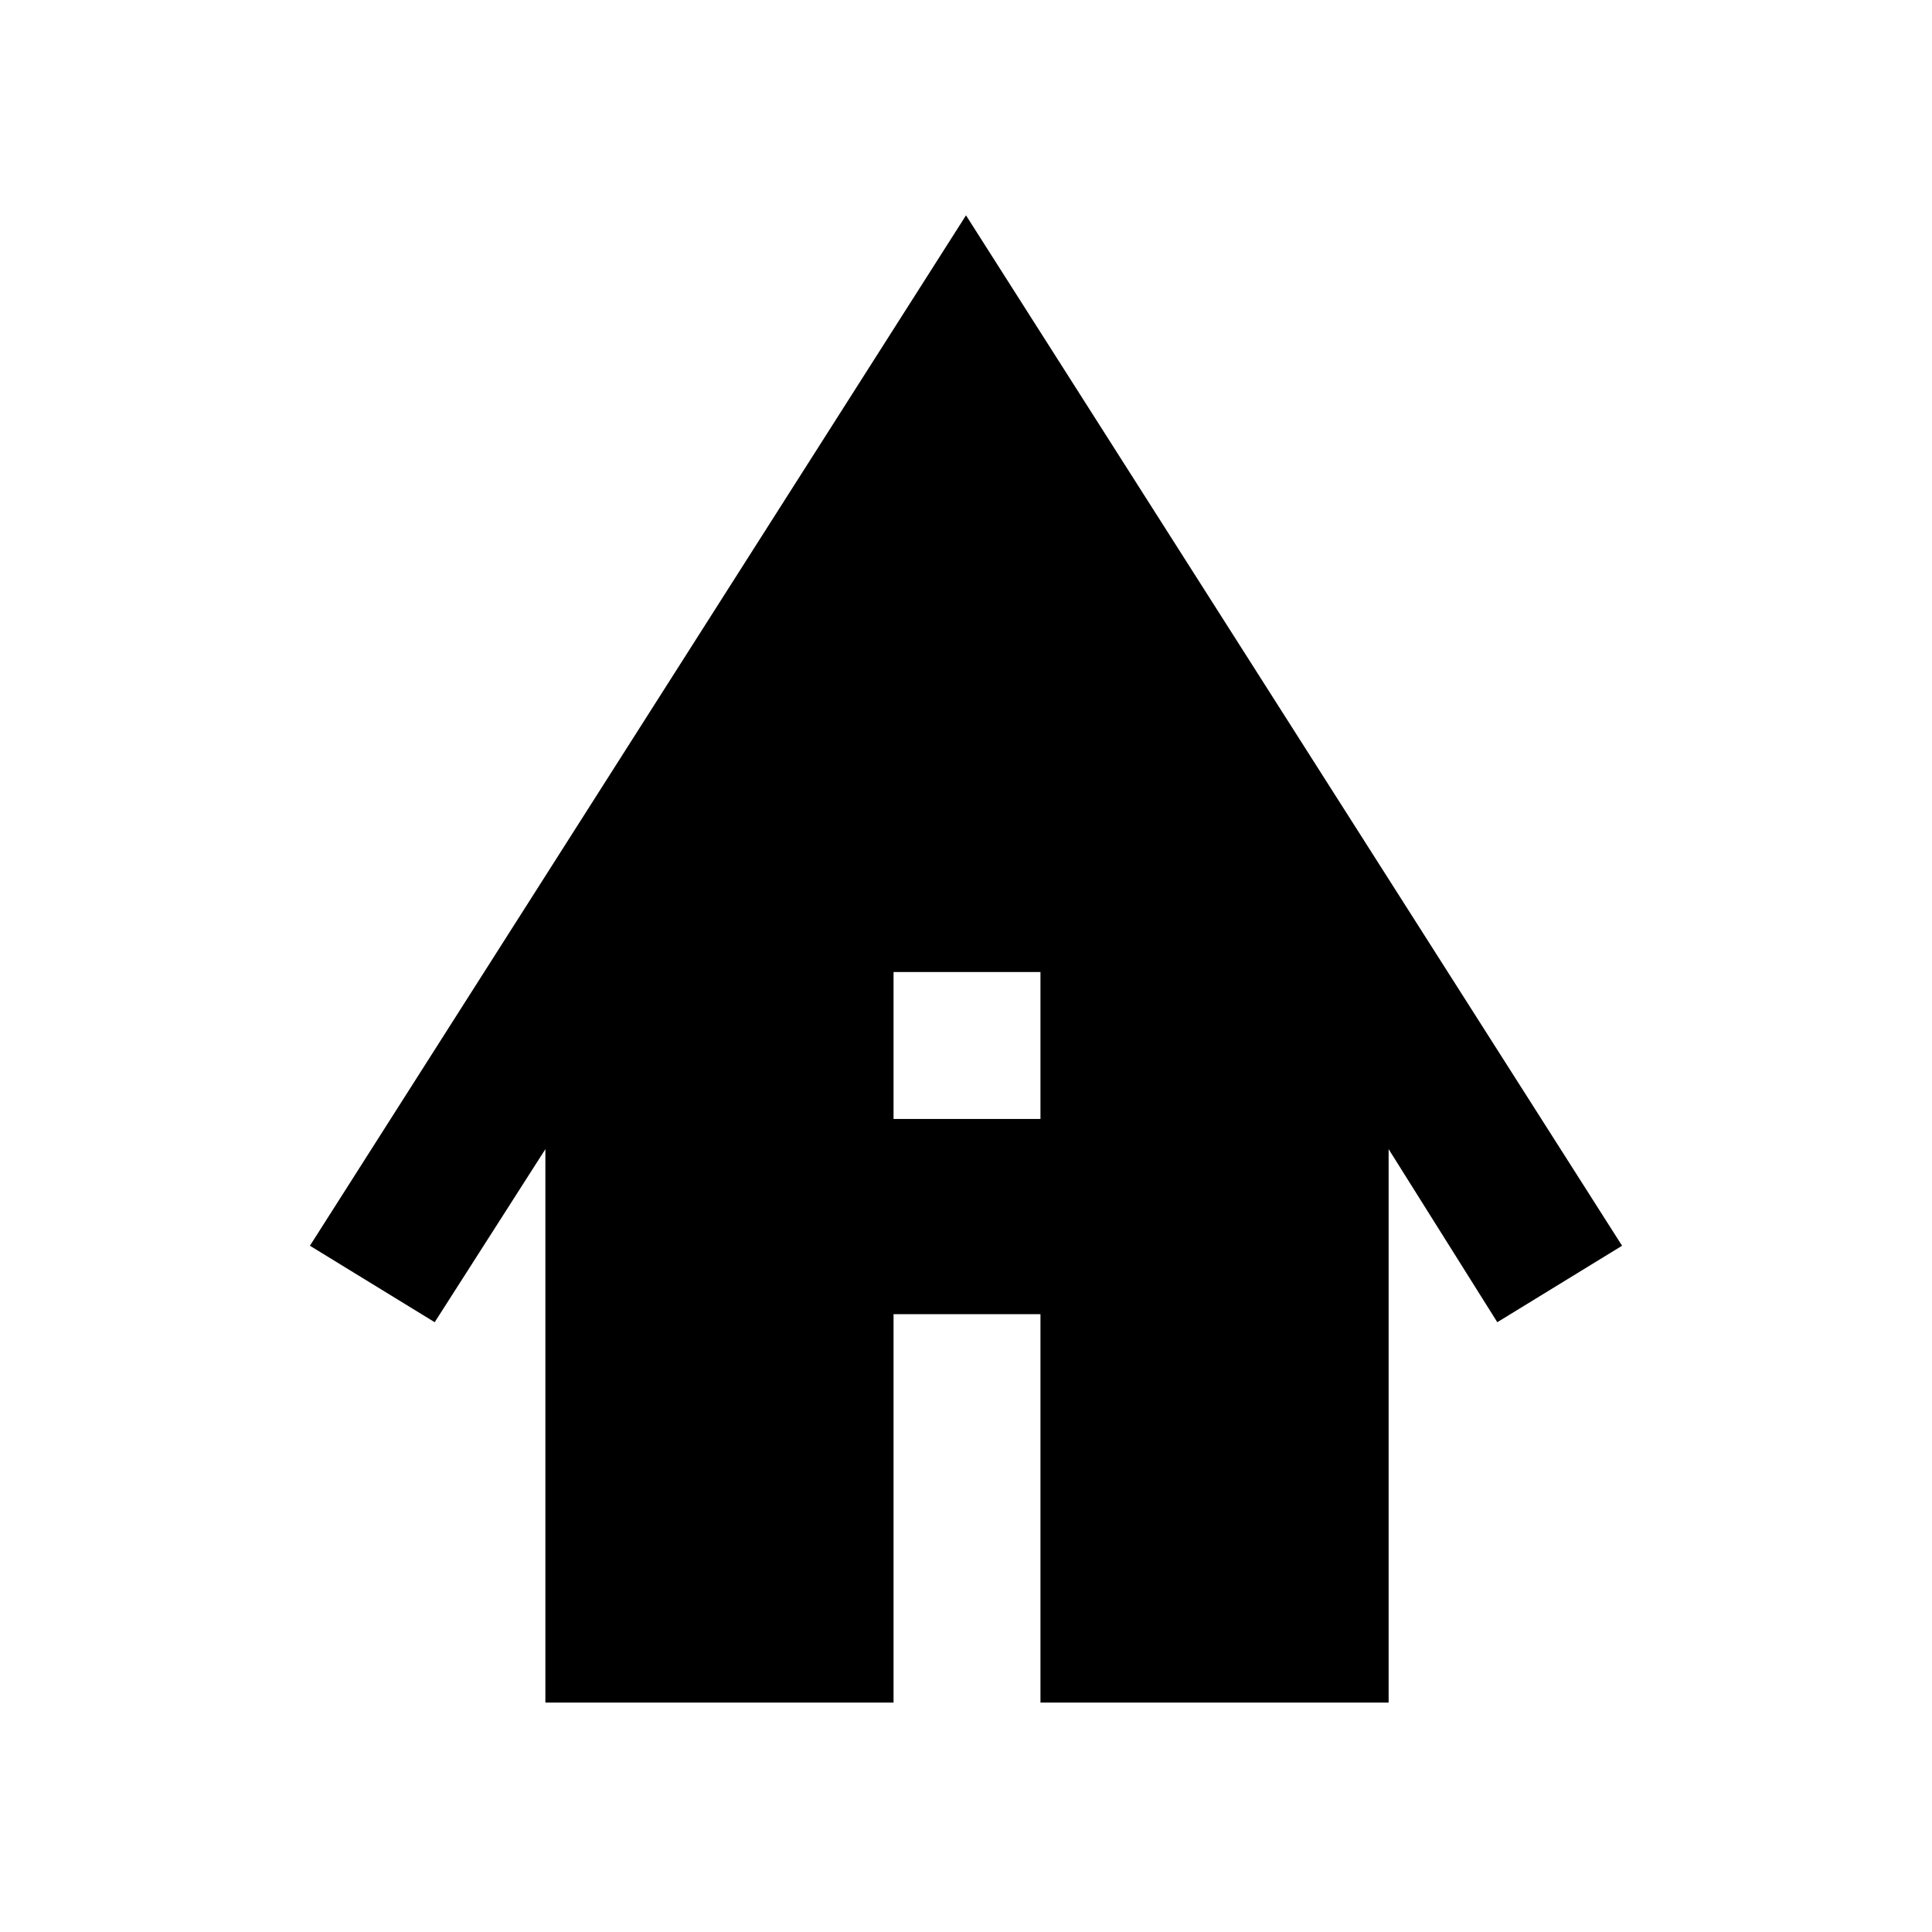 <svg xmlns="http://www.w3.org/2000/svg" height="48" width="48"><path d="M13.55 42.3V28.55l-2.75 4.3-3.1-1.9L24 5.35l16.3 25.6-3.1 1.9-2.7-4.3V42.3h-8.65v-9.65H22.2v9.65Zm8.65-14.5h3.65v-3.65H22.2Z"/></svg>